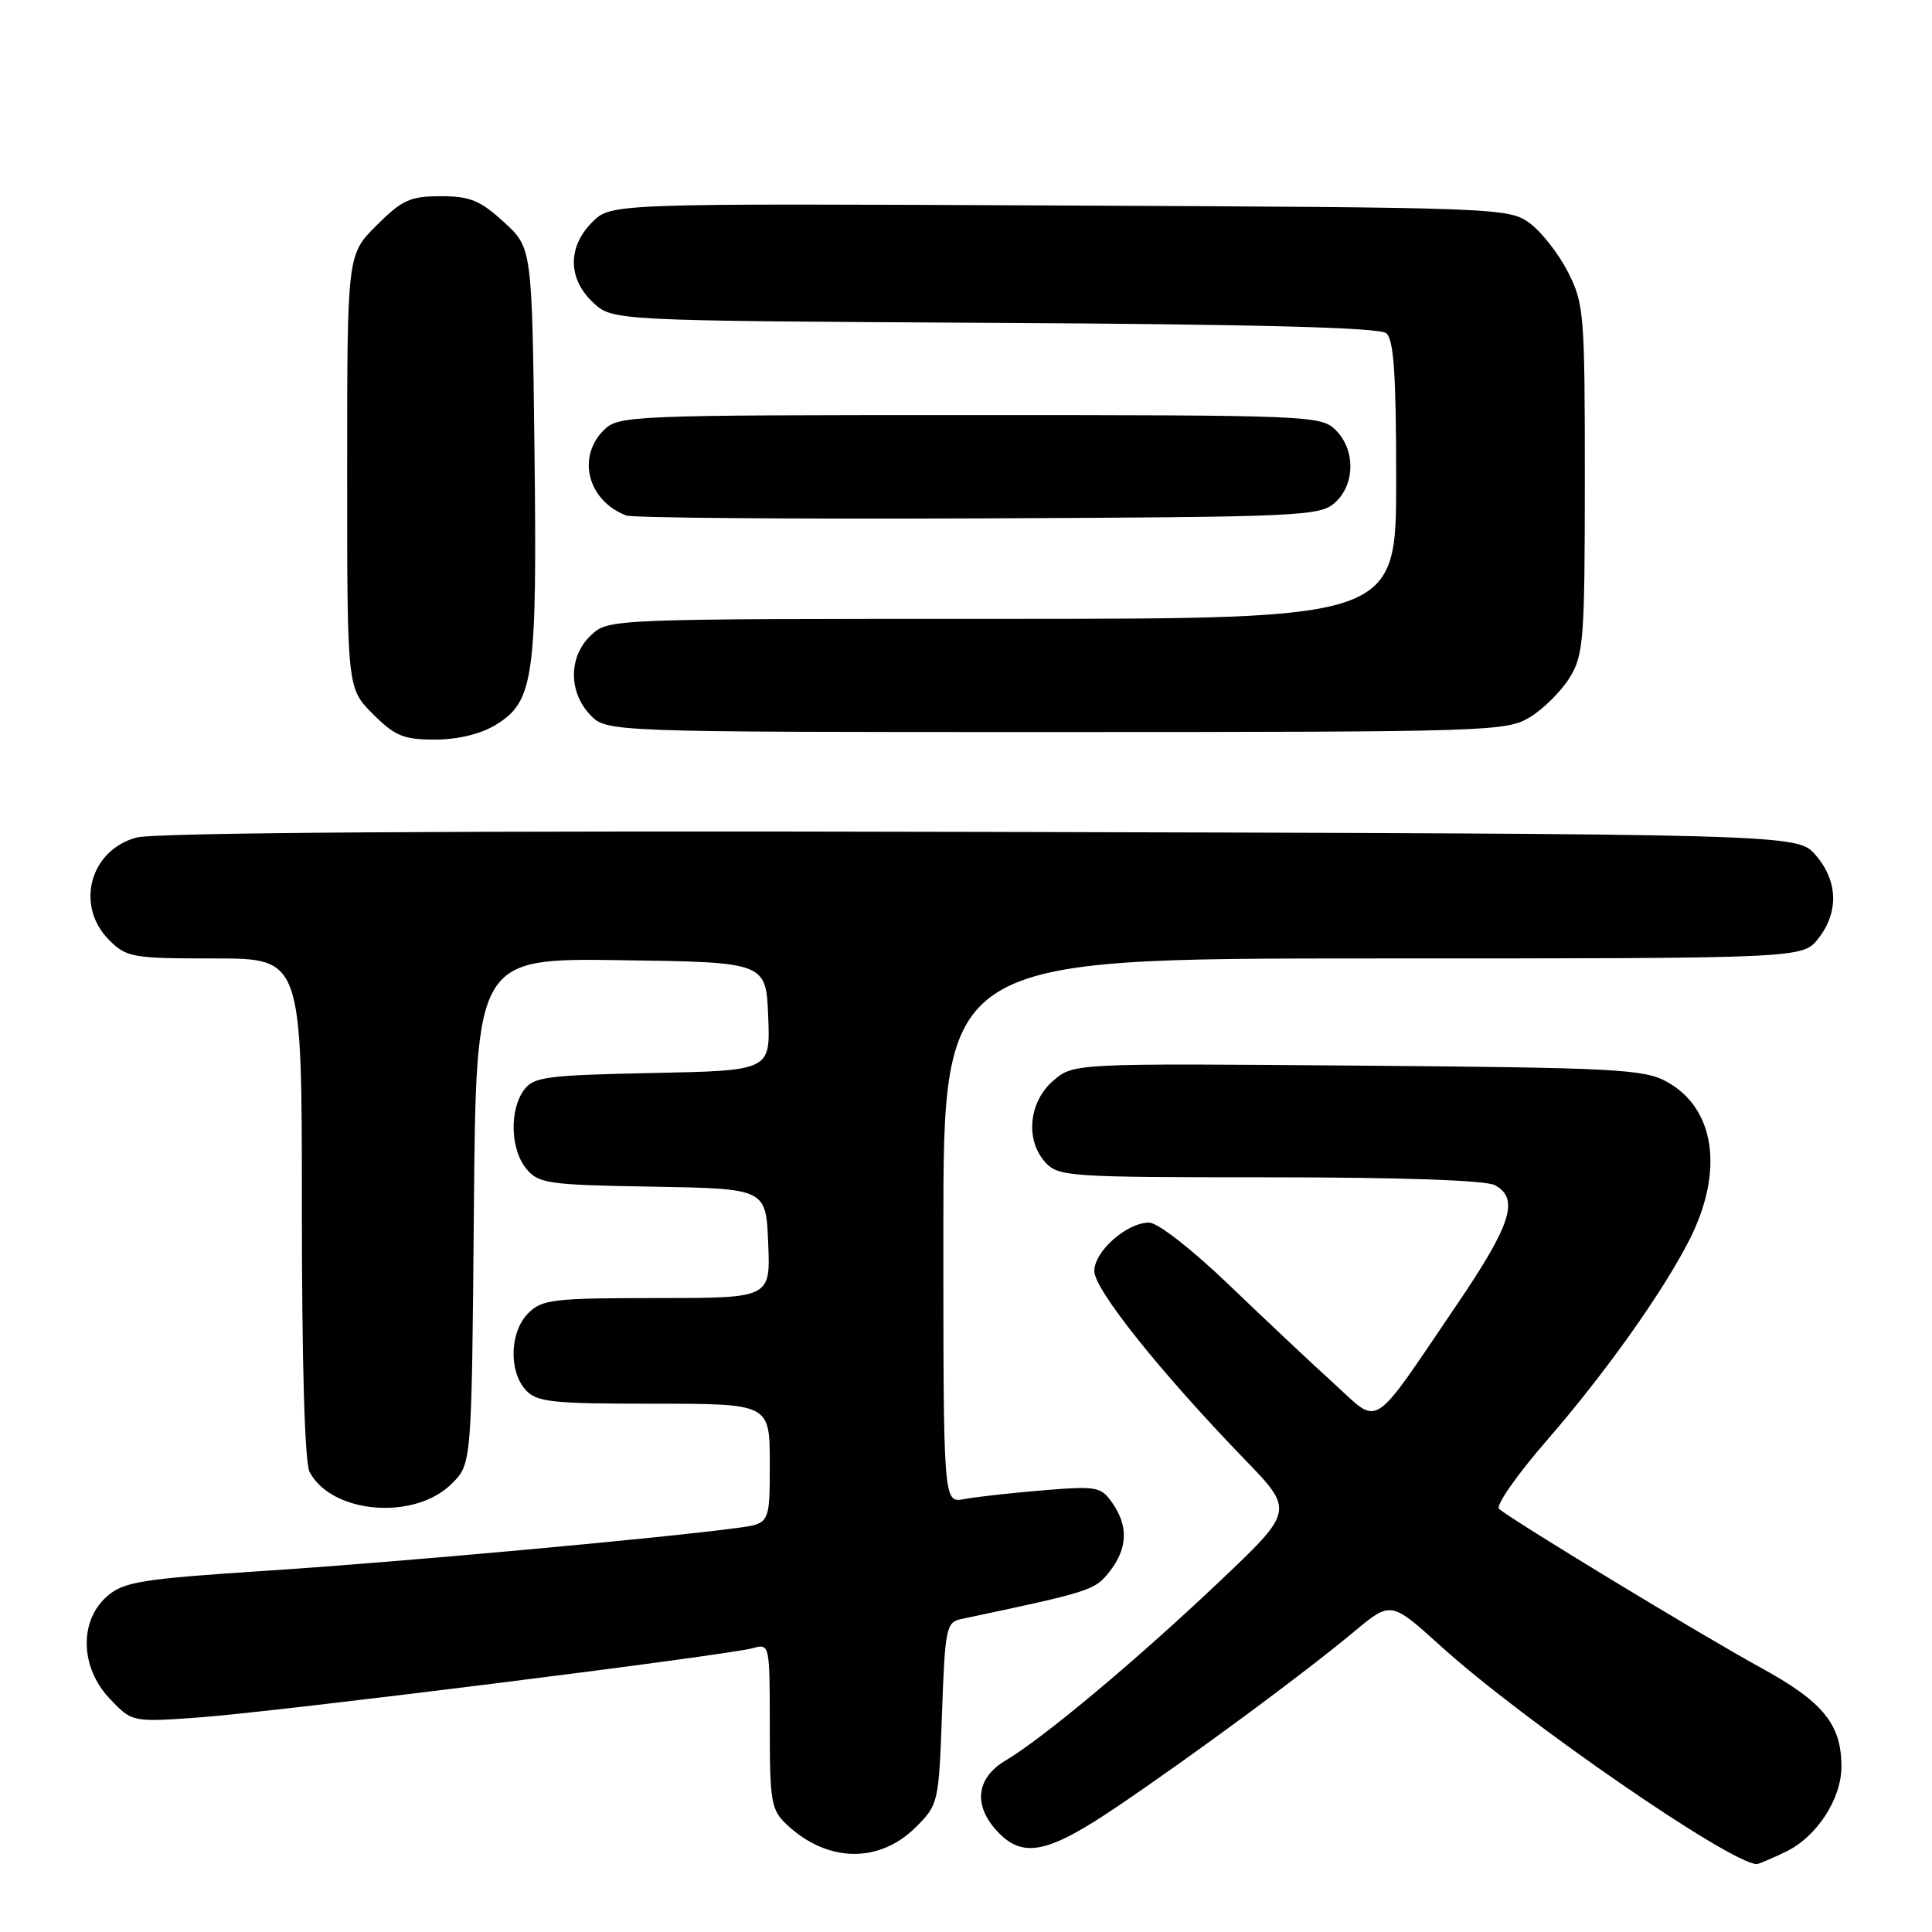<?xml version="1.0" encoding="UTF-8" standalone="no"?>
<!DOCTYPE svg PUBLIC "-//W3C//DTD SVG 1.1//EN" "http://www.w3.org/Graphics/SVG/1.1/DTD/svg11.dtd" >
<svg xmlns="http://www.w3.org/2000/svg" xmlns:xlink="http://www.w3.org/1999/xlink" version="1.1" viewBox="0 0 256 256">
 <g >
 <path fill="currentColor"
d=" M 236.58 245.39 C 240.69 243.44 244.00 238.40 244.00 234.08 C 244.00 228.47 241.57 225.49 233.28 220.96 C 225.49 216.69 200.27 201.39 198.63 199.93 C 198.15 199.51 201.01 195.41 204.99 190.83 C 212.66 182.01 220.32 171.23 223.83 164.34 C 228.48 155.21 227.28 146.84 220.83 143.32 C 217.81 141.67 213.99 141.47 179.87 141.20 C 142.24 140.89 142.24 140.89 139.56 143.20 C 136.32 145.98 135.82 151.04 138.50 154.00 C 140.23 155.91 141.59 156.00 168.22 156.00 C 185.55 156.00 196.86 156.39 198.07 157.04 C 201.34 158.79 200.27 162.22 193.16 172.70 C 181.49 189.90 182.95 188.95 176.79 183.36 C 173.88 180.72 167.62 174.83 162.88 170.28 C 157.96 165.56 153.40 162.00 152.26 162.00 C 149.31 162.00 145.00 165.81 145.00 168.42 C 145.00 170.86 153.73 181.79 164.89 193.34 C 171.50 200.17 171.50 200.17 161.50 209.64 C 150.48 220.08 138.28 230.28 133.25 233.27 C 129.34 235.59 128.92 239.22 132.17 242.69 C 135.57 246.30 138.86 245.60 148.12 239.33 C 158.32 232.42 172.77 221.75 179.40 216.22 C 184.30 212.14 184.30 212.14 190.90 218.11 C 201.84 228.02 229.37 247.00 232.80 247.00 C 233.02 247.00 234.72 246.28 236.58 245.39 Z  M 121.39 242.07 C 124.33 239.13 124.40 238.83 124.82 227.02 C 125.22 215.72 125.38 214.95 127.37 214.53 C 144.51 210.91 145.06 210.74 147.01 208.26 C 149.42 205.20 149.54 202.22 147.39 199.15 C 145.88 196.98 145.34 196.89 138.14 197.48 C 133.94 197.83 129.26 198.35 127.75 198.64 C 125.00 199.16 125.00 199.16 125.00 163.08 C 125.00 127.00 125.00 127.00 181.93 127.00 C 238.85 127.00 238.85 127.00 240.93 124.37 C 243.67 120.87 243.55 116.75 240.59 113.31 C 238.17 110.50 238.17 110.50 130.01 110.23 C 59.32 110.06 20.54 110.32 18.08 110.98 C 11.91 112.64 9.93 120.02 14.45 124.55 C 16.78 126.87 17.53 127.00 28.45 127.00 C 40.00 127.00 40.00 127.00 40.00 160.07 C 40.00 180.83 40.38 193.85 41.03 195.06 C 44.00 200.61 54.95 201.50 59.87 196.59 C 62.50 193.96 62.50 193.96 62.79 160.46 C 63.08 126.96 63.08 126.96 82.29 127.23 C 101.50 127.50 101.50 127.50 101.79 134.68 C 102.08 141.86 102.08 141.86 86.46 142.18 C 72.36 142.47 70.70 142.69 69.42 144.44 C 67.47 147.11 67.64 152.34 69.75 154.88 C 71.37 156.83 72.64 157.01 86.50 157.24 C 101.50 157.50 101.50 157.50 101.79 164.75 C 102.09 172.00 102.09 172.00 87.04 172.00 C 73.33 172.00 71.82 172.18 70.00 174.00 C 67.55 176.45 67.38 181.66 69.65 184.17 C 71.12 185.79 73.06 186.00 86.65 186.00 C 102.00 186.00 102.00 186.00 102.00 193.94 C 102.00 201.88 102.00 201.88 97.75 202.45 C 87.45 203.84 52.91 206.98 35.61 208.11 C 18.78 209.21 16.44 209.58 14.23 211.48 C 10.47 214.72 10.59 220.91 14.52 225.06 C 17.50 228.21 17.50 228.21 26.50 227.56 C 36.57 226.83 96.24 219.36 99.75 218.39 C 101.98 217.77 102.00 217.84 102.00 228.71 C 102.00 238.76 102.18 239.82 104.25 241.77 C 109.64 246.83 116.52 246.95 121.39 242.07 Z  M 65.70 96.04 C 70.74 92.97 71.18 89.81 70.82 59.67 C 70.50 32.84 70.50 32.84 66.76 29.42 C 63.64 26.56 62.28 26.00 58.40 26.00 C 54.35 26.00 53.27 26.49 49.88 29.88 C 46.00 33.76 46.00 33.76 46.00 62.48 C 46.00 91.20 46.00 91.20 49.40 94.60 C 52.33 97.53 53.47 98.00 57.65 98.00 C 60.69 97.99 63.69 97.27 65.70 96.04 Z  M 202.76 95.01 C 204.55 93.91 206.91 91.55 208.01 89.76 C 209.84 86.76 209.99 84.69 210.00 63.46 C 210.00 41.54 209.89 40.21 207.75 36.02 C 206.51 33.60 204.23 30.69 202.68 29.56 C 199.91 27.54 198.62 27.49 140.40 27.23 C 80.96 26.95 80.96 26.95 78.48 29.43 C 75.19 32.72 75.23 36.93 78.58 40.08 C 81.16 42.50 81.16 42.50 131.76 42.78 C 166.58 42.97 182.77 43.40 183.68 44.15 C 184.69 44.98 185.00 49.62 185.00 63.62 C 185.00 82.00 185.00 82.00 132.81 82.00 C 80.63 82.00 80.63 82.00 78.31 84.17 C 75.35 86.96 75.29 91.61 78.17 94.69 C 80.35 97.00 80.35 97.00 139.92 97.00 C 197.61 96.99 199.60 96.93 202.76 95.01 Z  M 176.90 66.60 C 179.57 64.18 179.61 59.61 177.00 57.00 C 175.06 55.06 173.67 55.00 128.50 55.00 C 83.33 55.00 81.94 55.06 80.00 57.00 C 76.38 60.62 77.91 66.38 83.00 68.31 C 83.83 68.62 104.82 68.79 129.65 68.69 C 172.49 68.51 174.90 68.40 176.90 66.60 Z "/>
</g>
</svg>